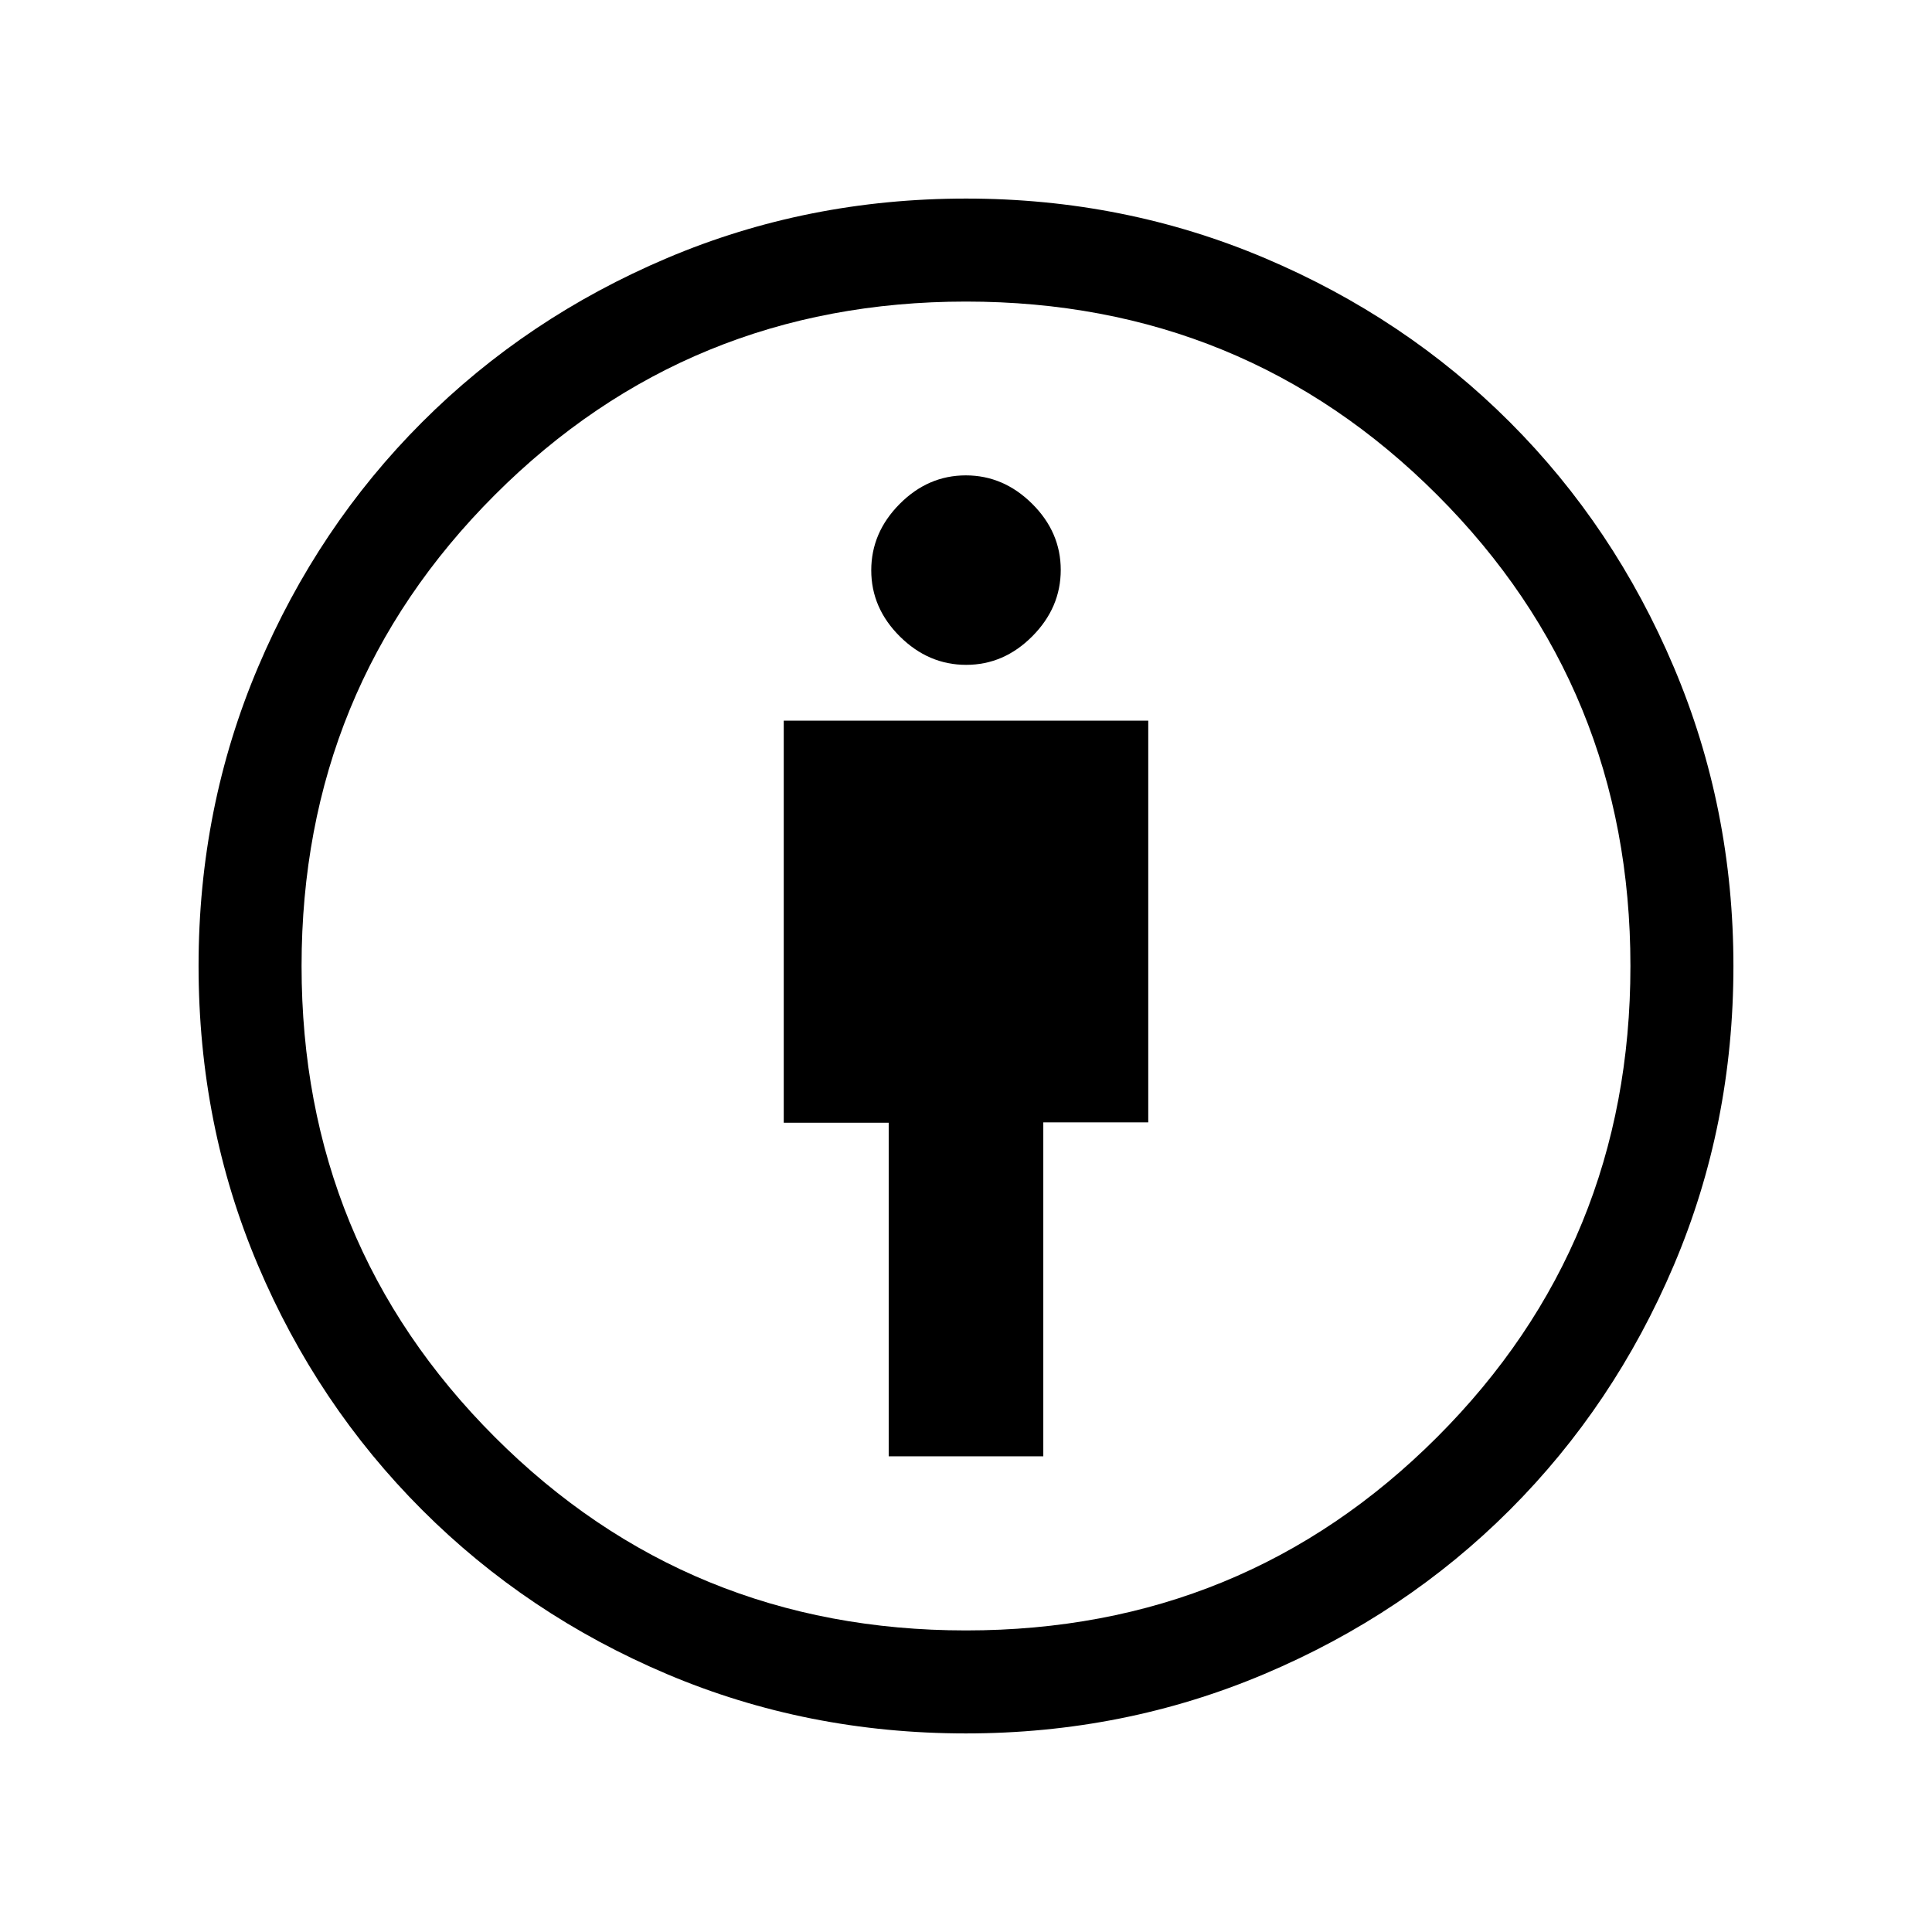<svg xmlns="http://www.w3.org/2000/svg" height="40" viewBox="0 -960 960 960" width="40"><path d="M441.59-236.36h76.82v-165.95h52.15V-601.9H389.44v199.78h52.15v165.76Zm38.36 137.69q-78.9 0-148.48-29.46-69.59-29.47-121.73-81.61t-81.61-121.69q-29.46-69.55-29.46-148.64 0-78.77 29.59-148.51 29.59-69.75 81.5-121.66t121.65-81.5q69.74-29.59 148.65-29.59 78.59 0 148.43 29.59t121.75 81.5q51.91 51.91 81.5 121.81 29.59 69.89 29.59 148.48 0 78.9-29.59 148.59t-81.5 121.6q-51.91 51.91-121.81 81.5-69.89 29.59-148.48 29.59Zm.05-51.18q138.05 0 234.1-96.05 96.05-96.05 96.05-234.1T714.1-714.1q-96.05-96.05-234.1-96.05T245.9-714.1q-96.05 96.05-96.05 234.1t96.05 234.1q96.05 96.05 234.1 96.05Zm.1-479.79q18.75 0 32.86-14.21 14.12-14.21 14.12-32.96 0-18.76-14.21-32.87-14.21-14.11-32.97-14.11-18.75 0-32.86 14.2-14.12 14.21-14.12 32.97 0 18.75 14.21 32.87 14.21 14.11 32.97 14.11ZM480-480Z"/></svg>